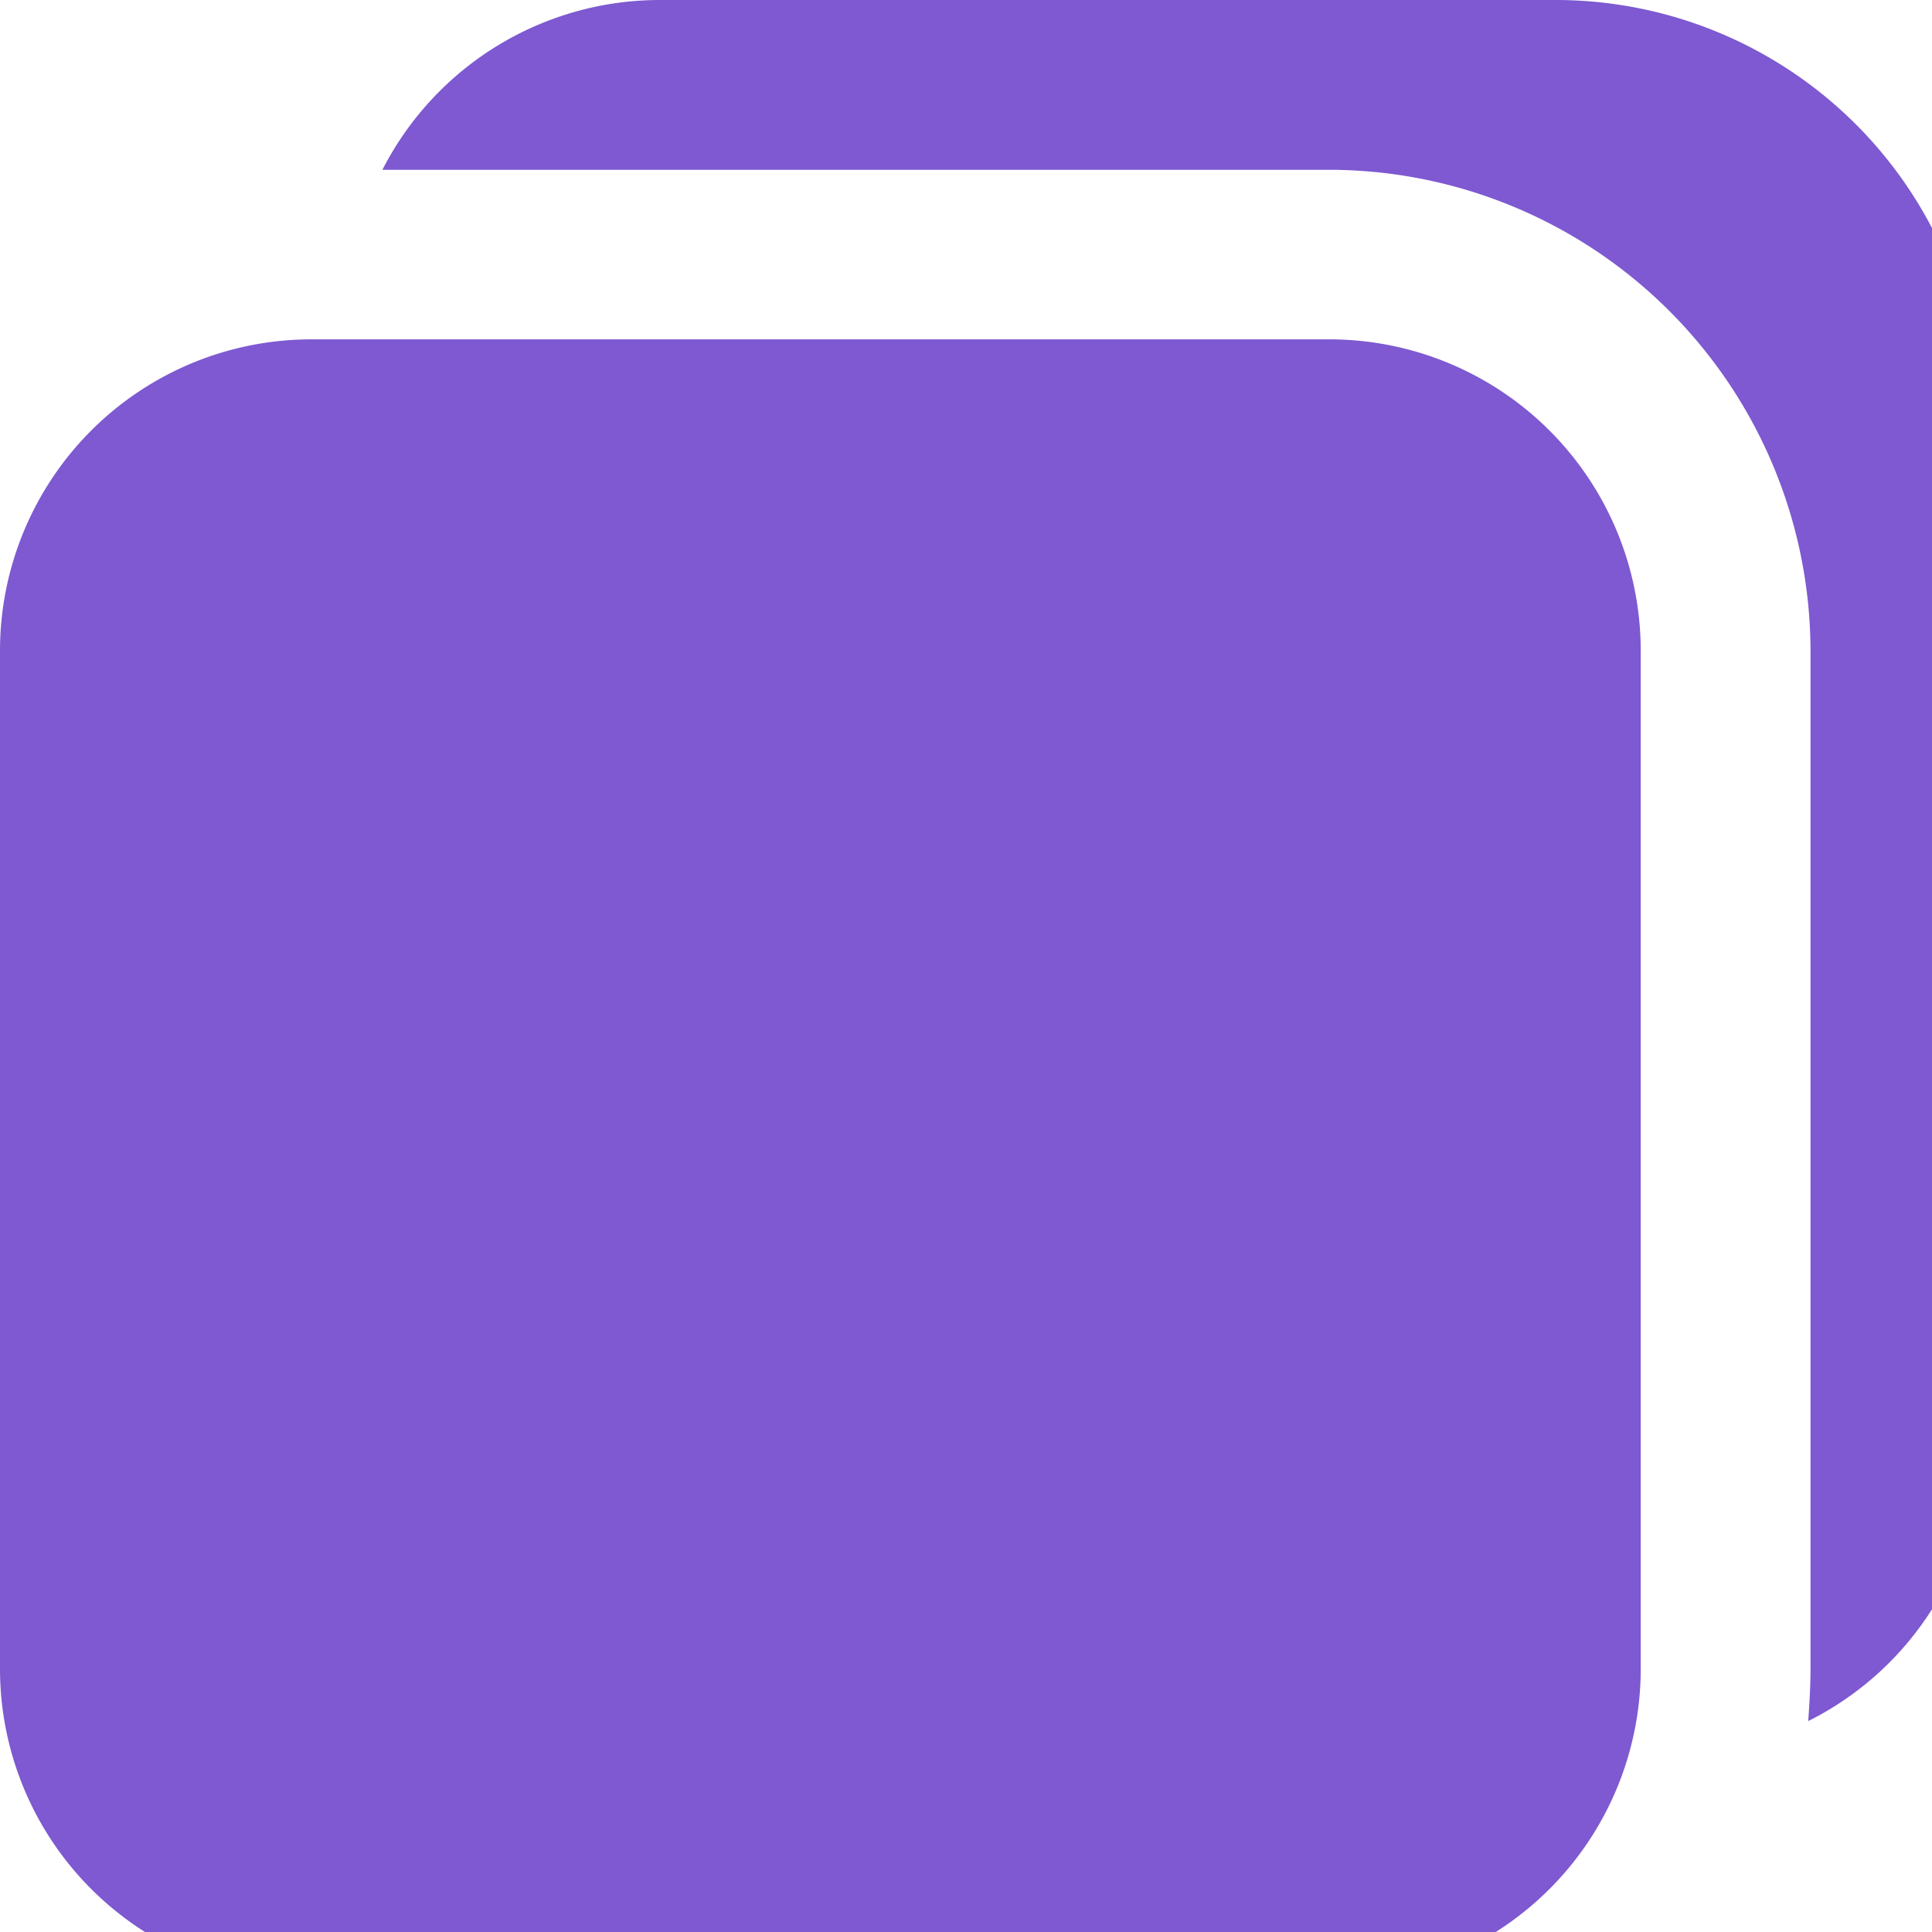 <svg xmlns="http://www.w3.org/2000/svg" xmlns:xlink="http://www.w3.org/1999/xlink" width="17" height="17" viewBox="0 0 17 17">
  <defs>
    <clipPath id="copy-icon">
      <rect id="Rectangle_33049" data-name="Rectangle 33049" width="17" height="17" transform="translate(915 894)" fill="#7e59d1"/>
    </clipPath>
  </defs>
  <g id="Mask_Group_930" data-name="Mask Group 930" transform="translate(-915 -894)" clip-path="url(#copy-icon)">
    <g id="copy" transform="translate(915 894)">
      <path id="Path_49037" data-name="Path 49037" d="M21.138,7.448v8.961a2.734,2.734,0,0,1-1.513,2.449c.01-.149.02-.3.02-.458V9.439a4.241,4.241,0,0,0-4.231-4.231H7.079A2.742,2.742,0,0,1,9.519,3.714H17.4A3.735,3.735,0,0,1,21.138,7.448ZM15.413,6.7H6.452A2.74,2.74,0,0,0,3.714,9.439V18.4a2.74,2.74,0,0,0,2.738,2.738h8.961A2.74,2.74,0,0,0,18.151,18.4V9.439A2.74,2.74,0,0,0,15.413,6.7Z" transform="translate(-3.714 -3.714)" fill="#7e59d1"/>
    </g>
  </g>
</svg>
